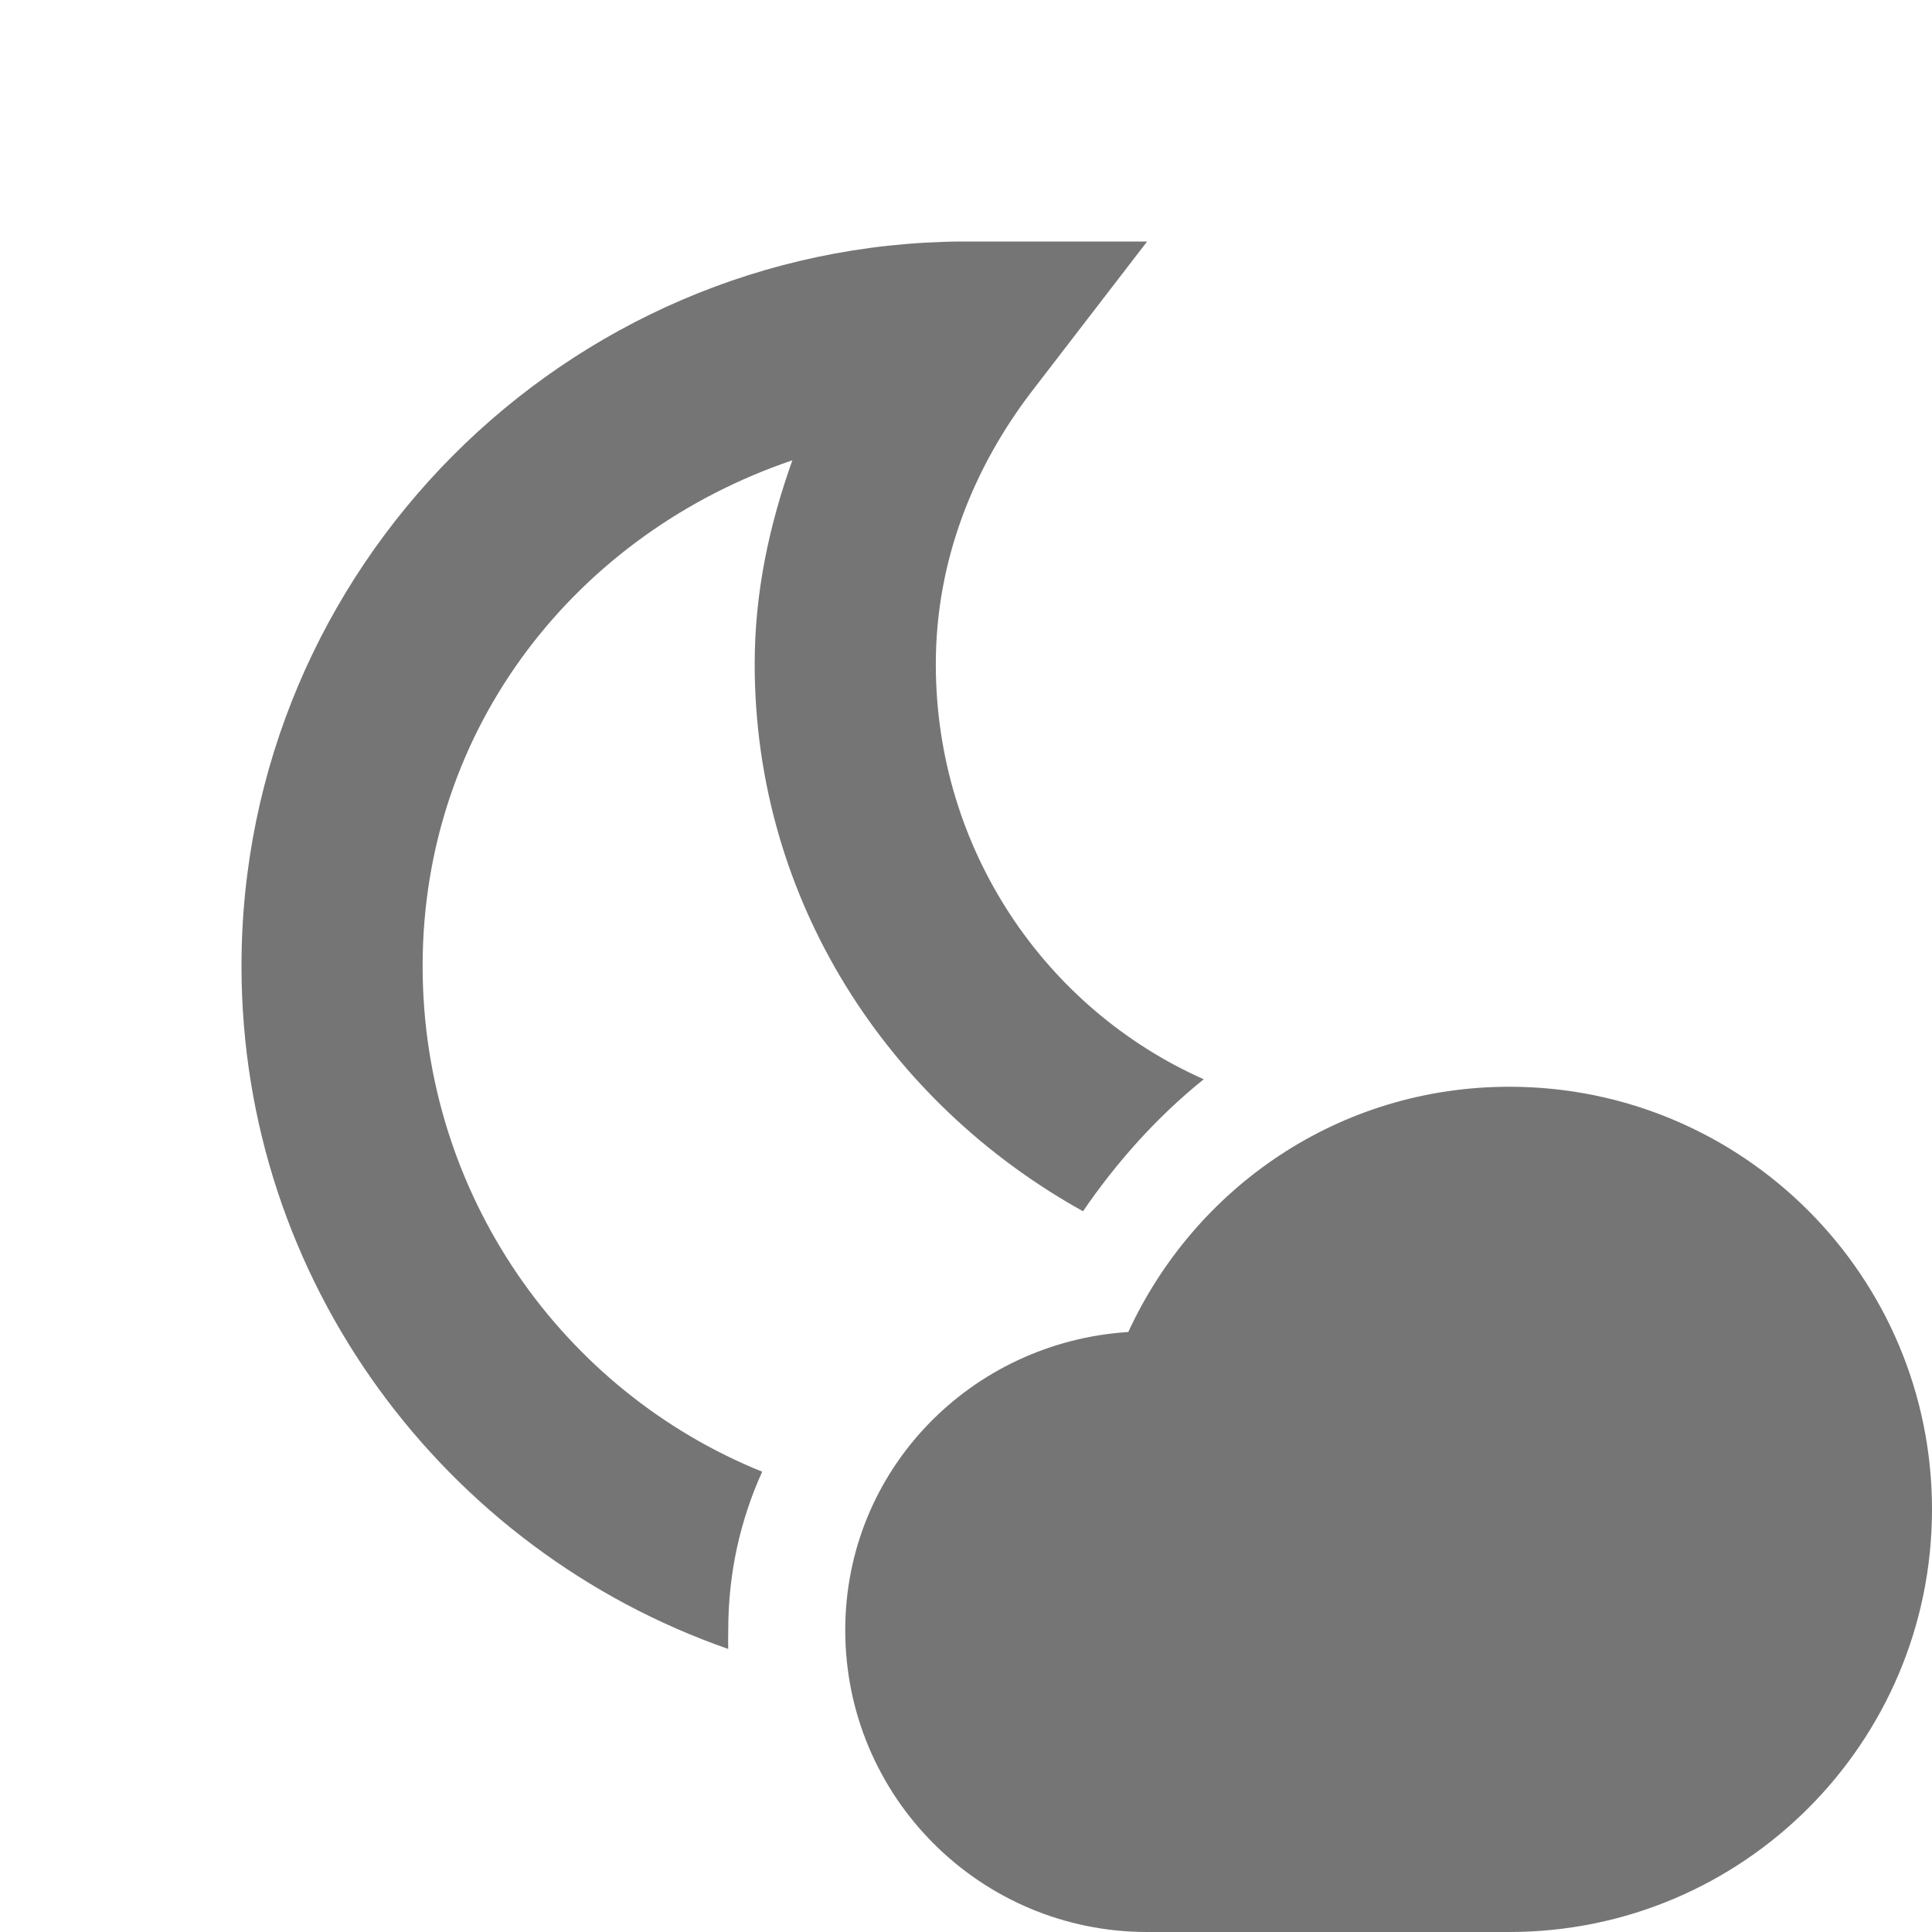 <?xml version="1.0" encoding="UTF-8" standalone="no"?>
<!-- Created with Inkscape (http://www.inkscape.org/) -->

<svg
   xmlns:dc="http://purl.org/dc/elements/1.1/"
   xmlns:cc="http://creativecommons.org/ns#"
   xmlns:rdf="http://www.w3.org/1999/02/22-rdf-syntax-ns#"
   xmlns:svg="http://www.w3.org/2000/svg"
   xmlns="http://www.w3.org/2000/svg"
   xmlns:sodipodi="http://sodipodi.sourceforge.net/DTD/sodipodi-0.dtd"
   xmlns:inkscape="http://www.inkscape.org/namespaces/inkscape"
   width="16"
   height="16"
   id="svg2"
   sodipodi:version="0.32"
   inkscape:version="0.91 r13725"
   version="1.0"
   sodipodi:docname="weather-few-clouds-night.svg"
   inkscape:output_extension="org.inkscape.output.svg.inkscape">
  <defs
     id="defs4" />
  <sodipodi:namedview
     id="base"
     pagecolor="#ffffff"
     bordercolor="#e7e7e7"
     borderopacity="1"
     inkscape:pageopacity="0.0"
     inkscape:pageshadow="2"
     inkscape:zoom="20.016731"
     inkscape:cx="14.537237"
     inkscape:cy="2.8337407"
     inkscape:document-units="px"
     inkscape:current-layer="layer1"
     showgrid="true"
     inkscape:showpageshadow="false"
     showguides="true"
     inkscape:guide-bbox="true"
     inkscape:window-width="1920"
     inkscape:window-height="1029"
     inkscape:window-x="0"
     inkscape:window-y="24"
     inkscape:window-maximized="1"
     inkscape:snap-global="true">
    <sodipodi:guide
       orientation="1,0"
       position="0,112"
       id="guide2383" />
    <sodipodi:guide
       orientation="0,1"
       position="78.156,0"
       id="guide2389" />
    <inkscape:grid
       type="xygrid"
       id="grid3672"
       visible="true"
       enabled="true" />
    <sodipodi:guide
       orientation="1,0"
       position="22.009,4.154"
       id="guide2950" />
    <sodipodi:guide
       orientation="0,1"
       position="11.225,22.009"
       id="guide2952" />
  </sodipodi:namedview>
  <g
     inkscape:label="Calque 1"
     inkscape:groupmode="layer"
     id="layer1">
    <path
       style="color:#000000;fill:#757575;fill-opacity:1;fill-rule:nonzero;stroke:none;stroke-width:2;marker:none;visibility:visible;display:inline;overflow:visible;enable-background:accumulate"
       d="m 12.5,9 c 1.933,0 3.5,1.567 3.5,3.5 0,1.933 -1.567,3.5 -3.5,3.5 l -3,0 C 8.119,16 7,14.881 7,13.5 7,12.174 8.039,11.115 9.344,11.031 9.898,9.831 11.091,9 12.5,9 z"
       id="path3098"
       inkscape:connector-curvature="0" />
    <path
       style="font-size:medium;font-style:normal;font-variant:normal;font-weight:normal;font-stretch:normal;text-indent:0;text-align:start;text-decoration:none;line-height:normal;letter-spacing:normal;word-spacing:normal;text-transform:none;direction:ltr;block-progression:tb;writing-mode:lr-tb;text-anchor:start;baseline-shift:baseline;color:#000000;fill:#757575;fill-opacity:1;stroke:none;stroke-width:1.5;marker:none;visibility:visible;display:inline;overflow:visible;enable-background:accumulate;font-family:Sans;-inkscape-font-specification:Sans"
       d="M 7.969 2 C 4.68 2.02 2 4.707 2 8 C 2 10.616 3.688 12.839 6.031 13.656 C 6.029 13.603 6.031 13.553 6.031 13.5 C 6.031 13.025 6.131 12.589 6.312 12.188 C 4.662 11.522 3.5 9.895 3.5 8 C 3.5 6.015 4.786 4.414 6.562 3.812 C 6.372 4.345 6.25 4.901 6.25 5.5 C 6.25 7.464 7.361 9.139 8.969 10.031 C 9.248 9.623 9.586 9.245 9.969 8.938 C 8.657 8.355 7.75 7.035 7.75 5.5 C 7.75 4.644 8.062 3.864 8.562 3.219 L 9.5 2 L 7.969 2 z "
       id="path3085" />
  </g>
</svg>
